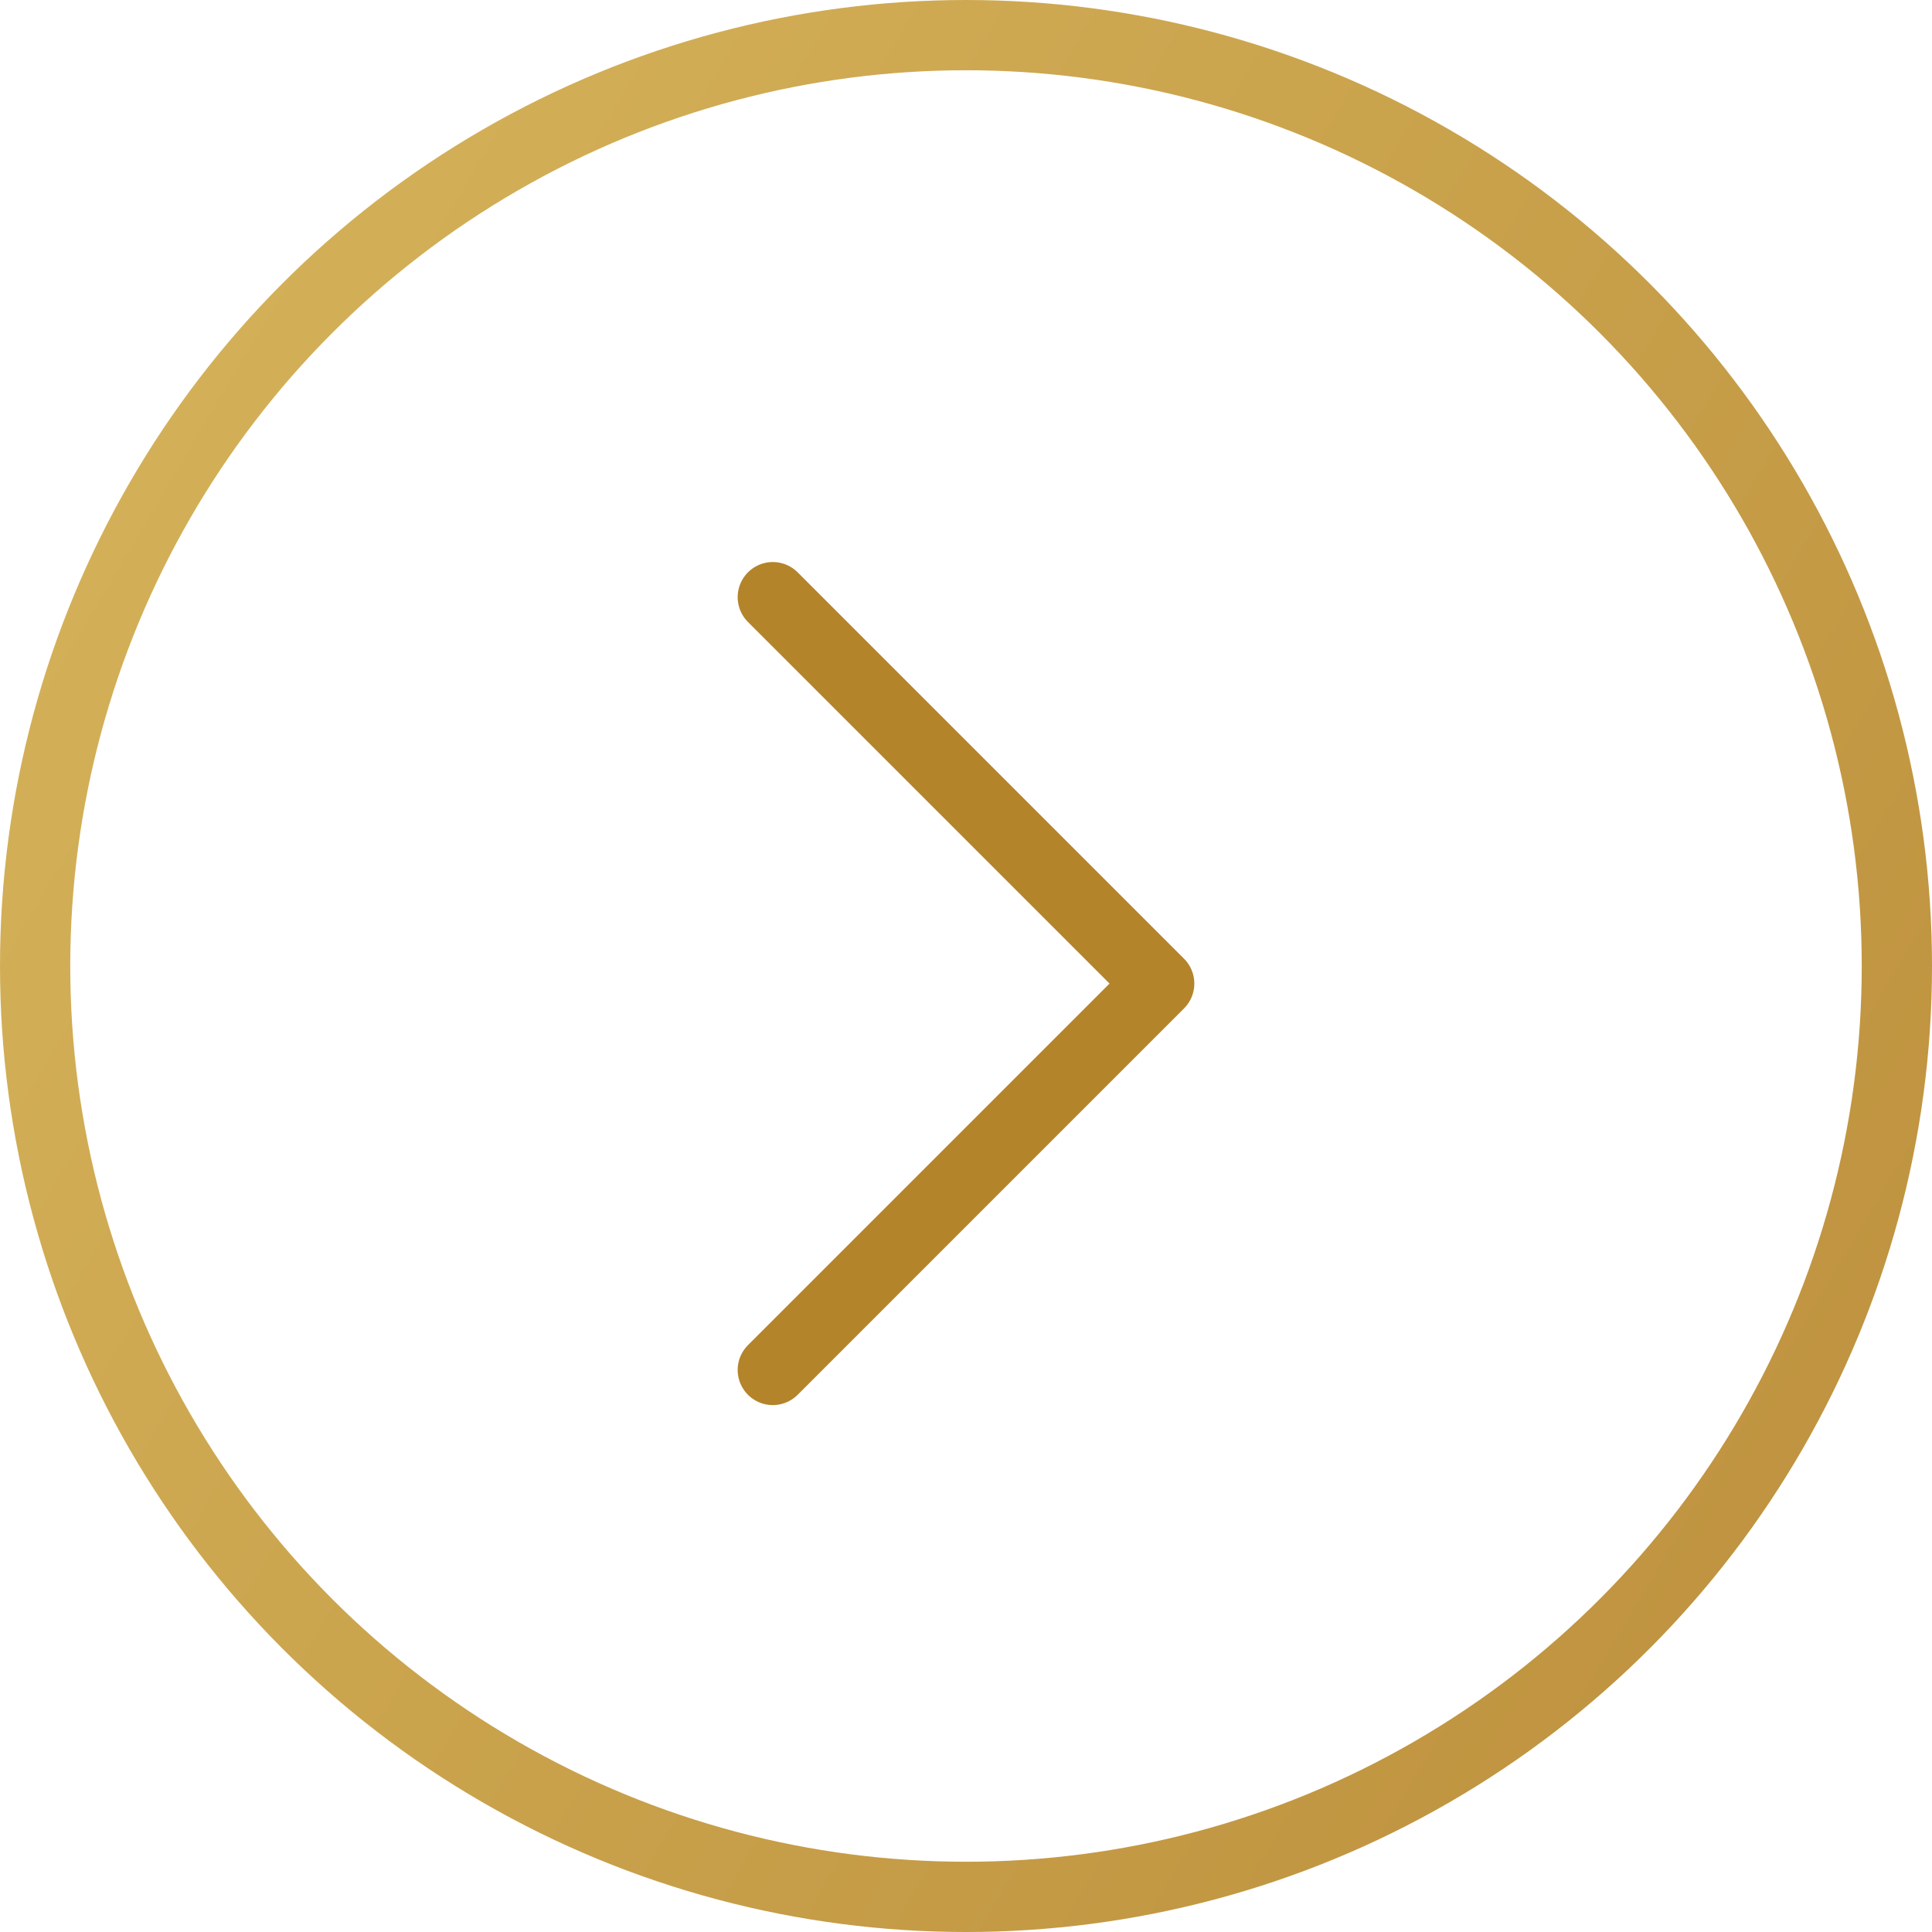 <svg width="55" height="55" viewBox="0 0 55 55" fill="none" xmlns="http://www.w3.org/2000/svg">
<path d="M22 17L33 28L22 39" stroke="#B3842A" stroke-width="2" stroke-linecap="round" stroke-linejoin="round"/>
<circle cx="27.5" cy="27.5" r="26.5" stroke="url(#paint0_linear)" stroke-width="2"/>
<defs>
<linearGradient id="paint0_linear" x1="11.682" y1="-0.617" x2="59.042" y2="27.591" gradientUnits="userSpaceOnUse">
<stop stop-color="#D3B058"/>
<stop offset="1" stop-color="#C09440"/>
</linearGradient>
</defs>
</svg>
